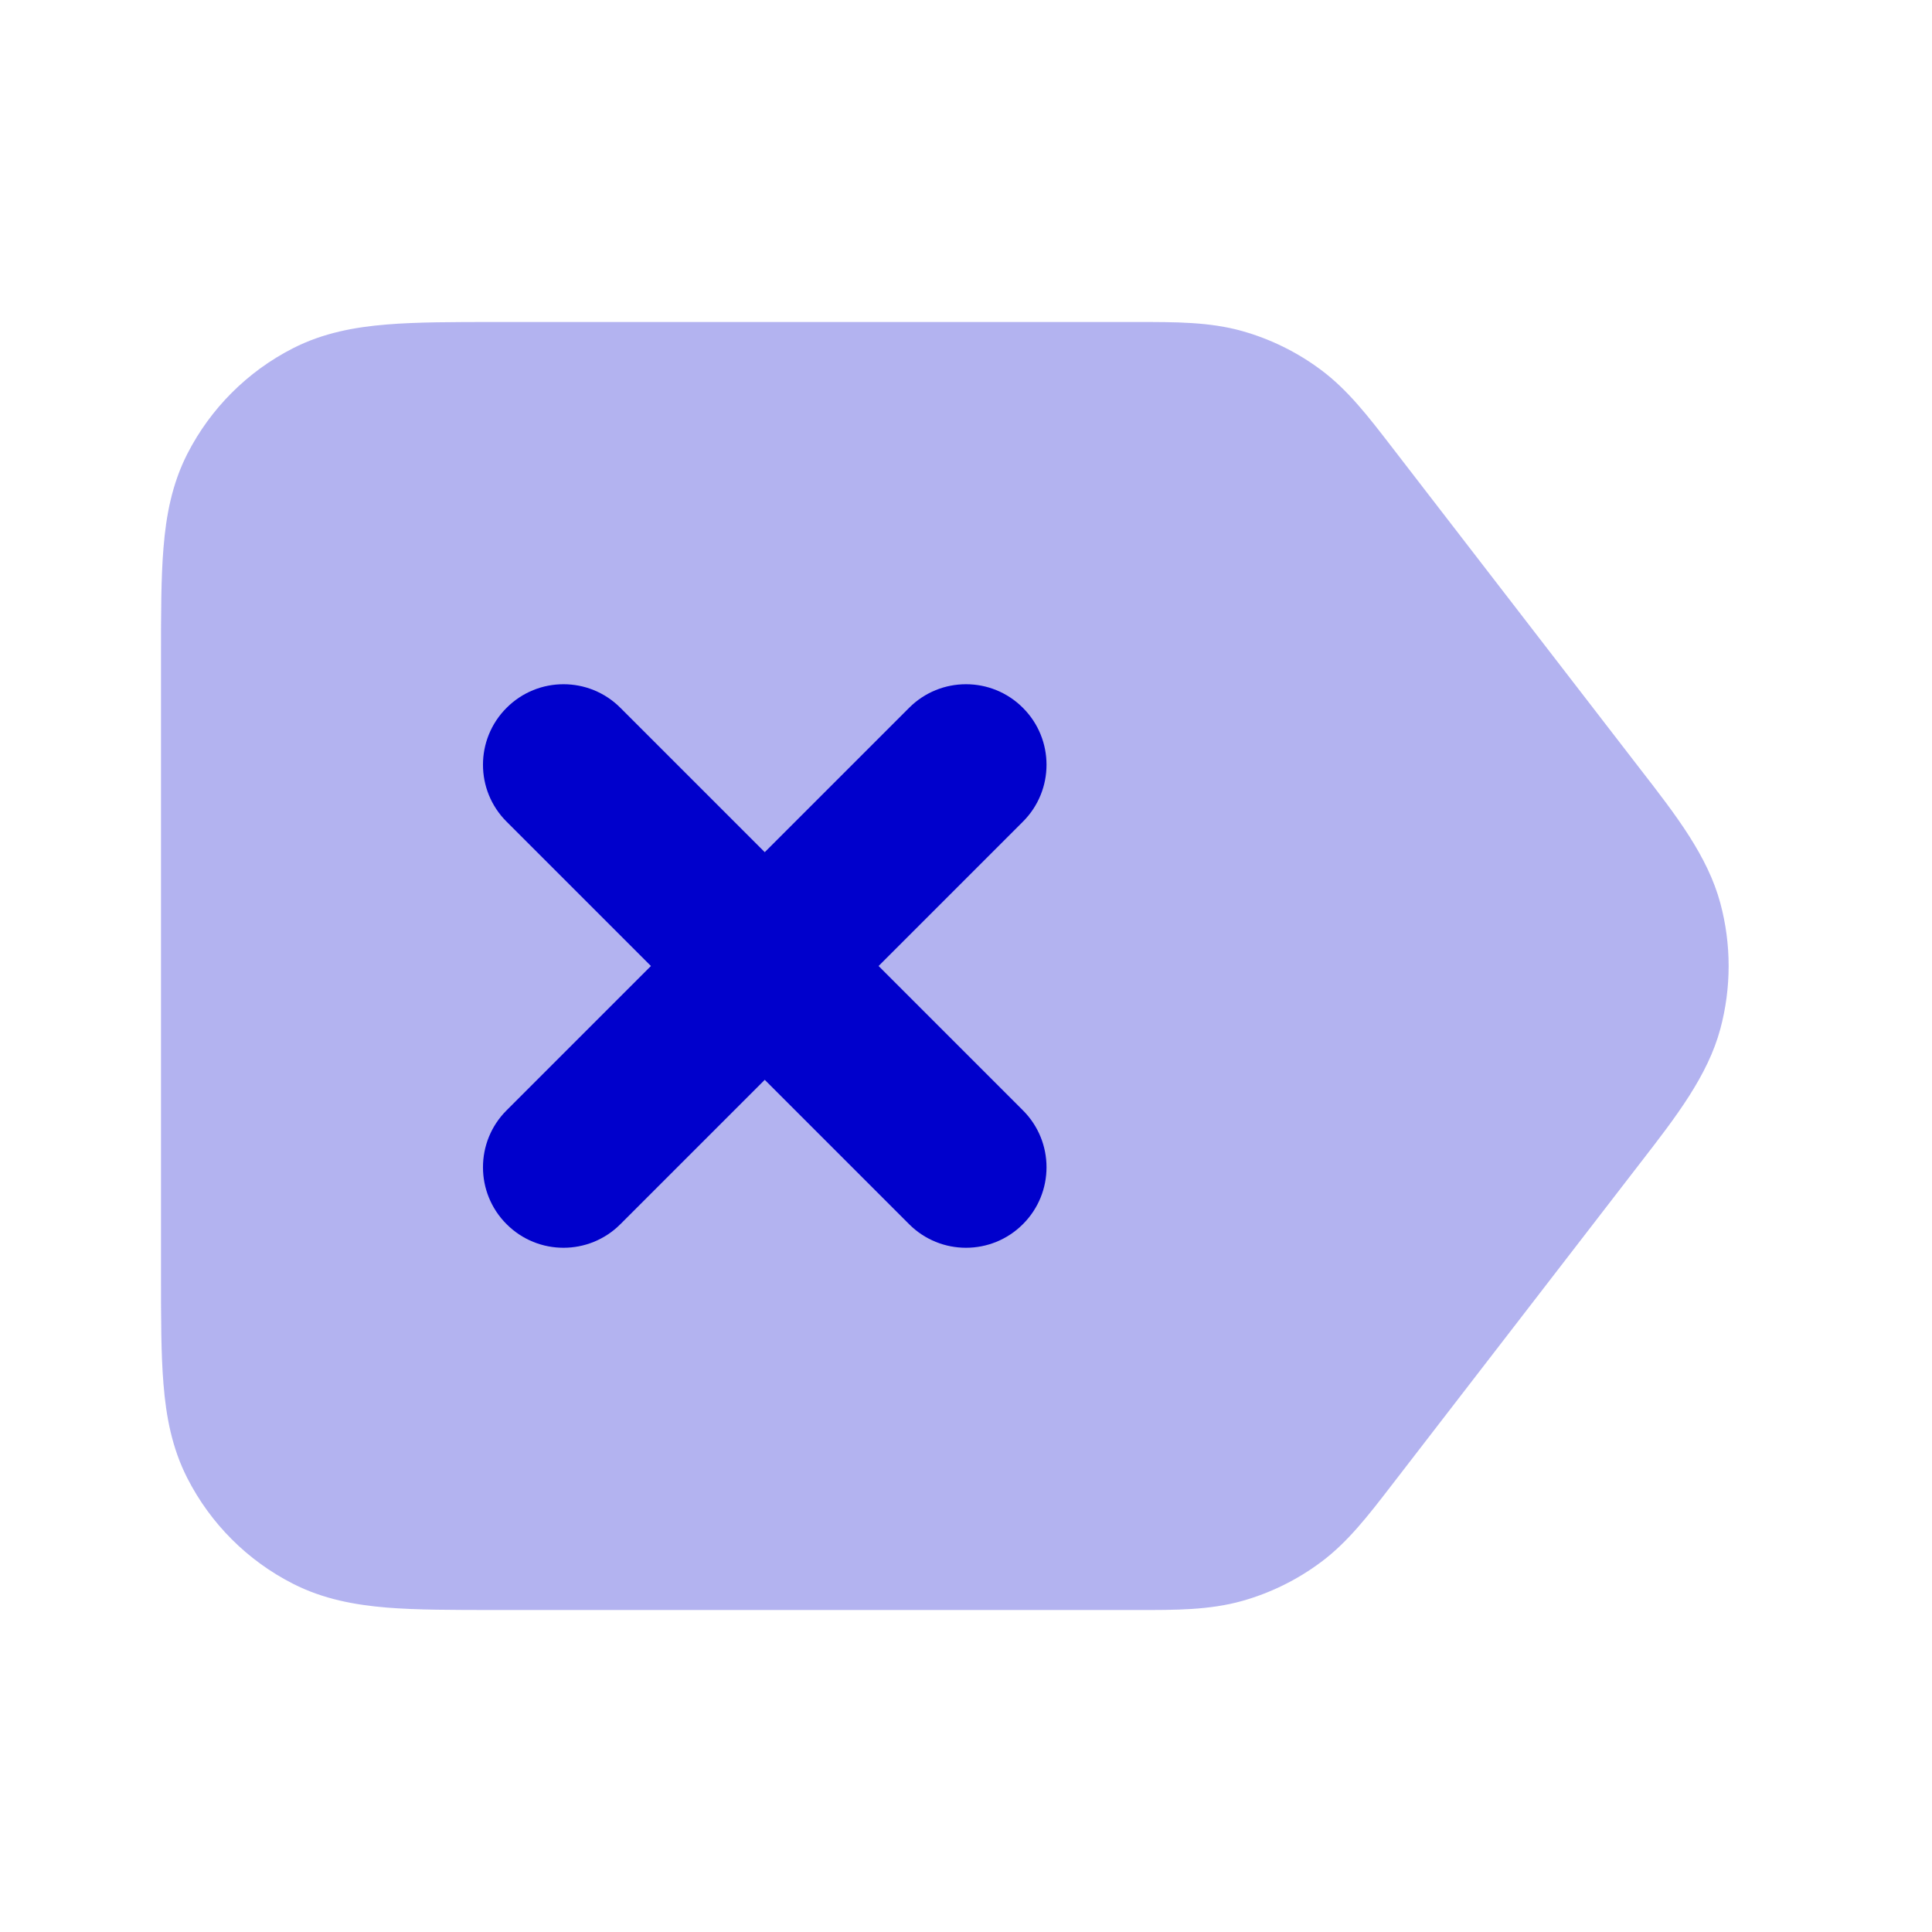 <svg width="24" height="24" viewBox="0 0 24 24" fill="none" xmlns="http://www.w3.org/2000/svg">
<path opacity="0.3" fill-rule="evenodd" clip-rule="evenodd" d="M15.429 4.112C15.027 3.999 14.605 4 14.126 4L6.161 4C5.634 4 5.18 4 4.805 4.031C4.41 4.063 4.016 4.134 3.638 4.327C3.074 4.615 2.615 5.074 2.327 5.638C2.134 6.017 2.063 6.41 2.031 6.805C2 7.18 2 7.634 2 8.162V15.839C2 16.366 2 16.821 2.031 17.195C2.063 17.59 2.134 17.984 2.327 18.362C2.615 18.927 3.074 19.386 3.638 19.673C4.016 19.866 4.41 19.937 4.805 19.97C5.18 20 5.634 20 6.161 20L14.126 20C14.605 20.001 15.027 20.001 15.429 19.888C15.782 19.789 16.113 19.626 16.407 19.407C16.743 19.158 17 18.823 17.292 18.444L20.284 14.566L20.379 14.443C20.824 13.868 21.214 13.364 21.371 12.78C21.508 12.269 21.508 11.731 21.371 11.221C21.214 10.636 20.824 10.132 20.379 9.558L20.284 9.435L17.292 5.556C17 5.177 16.743 4.842 16.407 4.593C16.113 4.374 15.782 4.211 15.429 4.112Z" fill="#0000CC"/>
<path fill-rule="evenodd" clip-rule="evenodd" d="M7.707 8.793C7.317 8.402 6.683 8.402 6.293 8.793C5.902 9.183 5.902 9.817 6.293 10.207L8.086 12L6.293 13.793C5.902 14.183 5.902 14.817 6.293 15.207C6.683 15.598 7.317 15.598 7.707 15.207L9.5 13.414L11.293 15.207C11.683 15.598 12.317 15.598 12.707 15.207C13.098 14.817 13.098 14.183 12.707 13.793L10.914 12L12.707 10.207C13.098 9.817 13.098 9.183 12.707 8.793C12.317 8.402 11.683 8.402 11.293 8.793L9.5 10.586L7.707 8.793Z" fill="#0000CC"/>
</svg>
